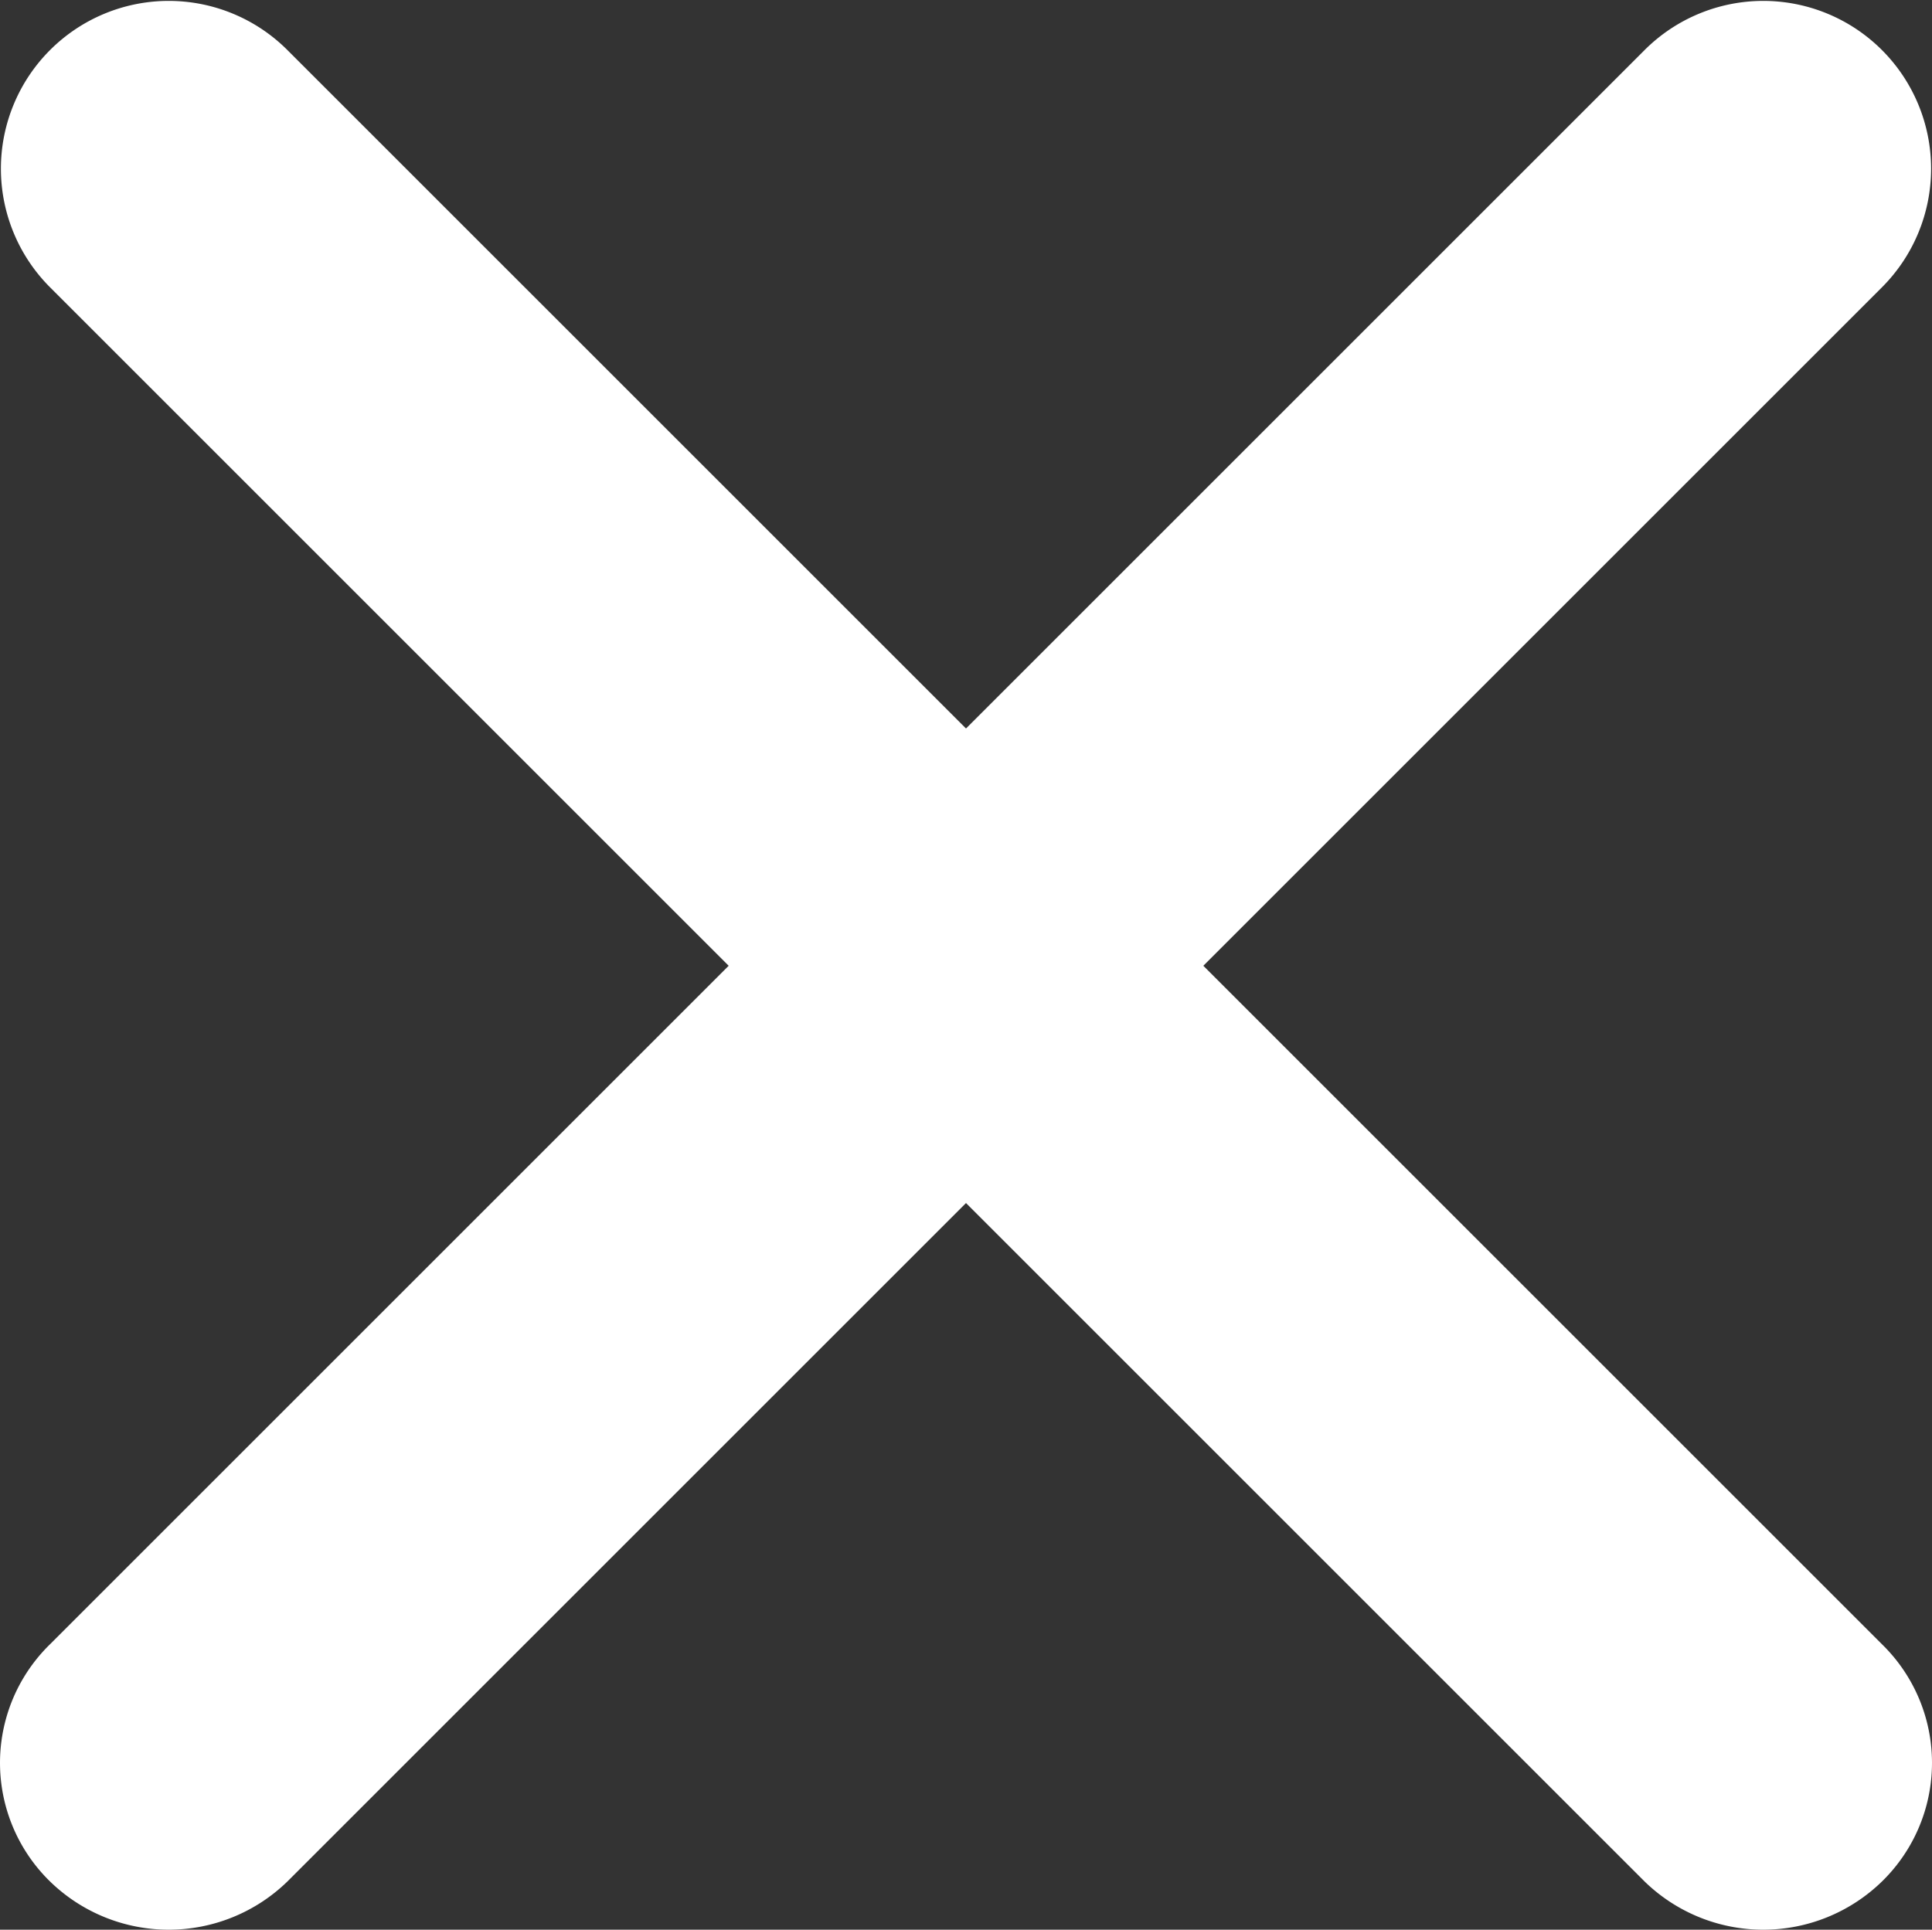 <svg xmlns="http://www.w3.org/2000/svg" width="52.1" height="52.05" viewBox="0 0 52.1 52.05">
  <rect x="0" y="0" width="52.1" height="52.05" fill="#333333" stroke="none"/>
  <path id="Path_52286" data-name="Path 52286" d="M70.7,64.3a4.468,4.468,0,0,1,0,6.4,4.588,4.588,0,0,1-6.4,0L46,52.4,27.7,70.7a4.588,4.588,0,0,1-6.4,0,4.468,4.468,0,0,1,0-6.4L39.6,46,21.3,27.7a4.525,4.525,0,0,1,6.4-6.4L46,39.6,64.3,21.3a4.525,4.525,0,1,1,6.4,6.4L52.4,46Z" transform="translate(-19.95 -19.95)" fill="#fff"/>
</svg>
